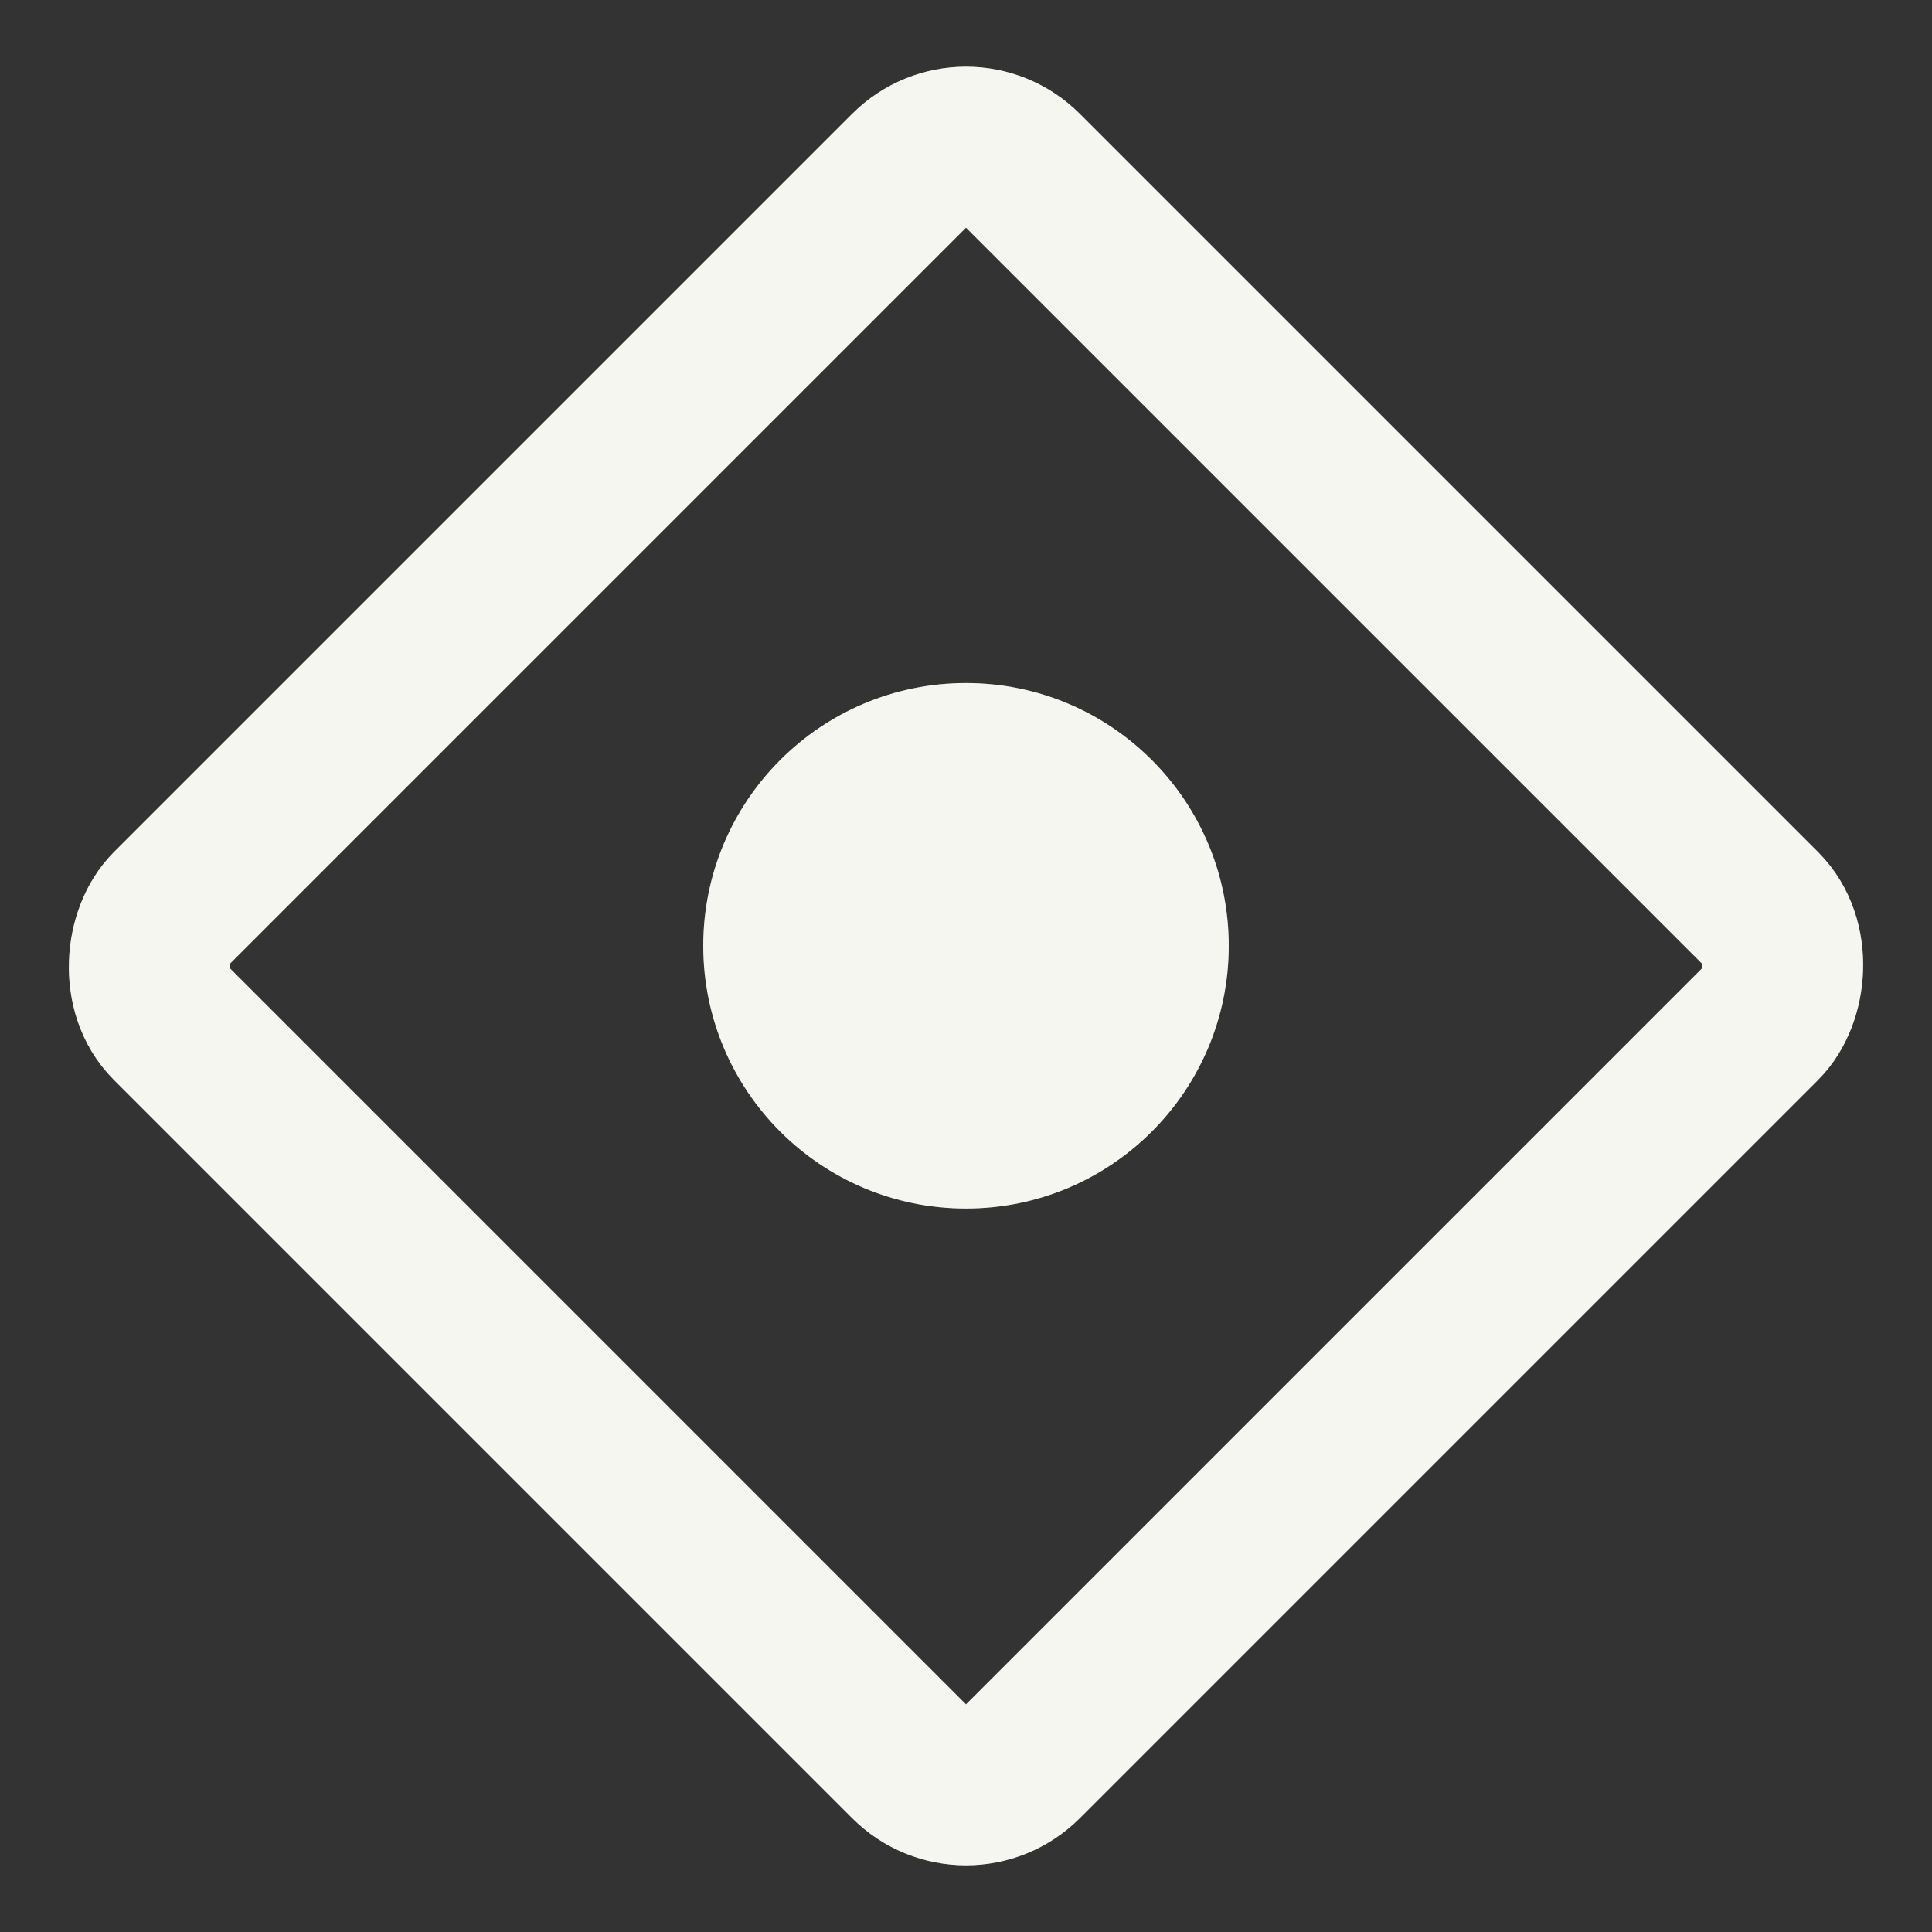 <svg width="24" height="24" viewBox="0 0 24 24" fill="none" xmlns="http://www.w3.org/2000/svg">
<rect x="0" y="0" width="24" height="24" fill="#333333" stroke="none"/>
<rect x="12" y="1.414" width="14.971" height="14.971" rx="1" transform="rotate(45 12 1.414)" stroke="white" stroke-width="2"/>
<rect x="12" y="1.414" width="14.971" height="14.971" rx="1" transform="rotate(45 12 1.414)" stroke="#D5D2B8" stroke-opacity="0.2" stroke-width="2"/>
<circle cx="12" cy="11.749" r="3.264" fill="white"/>
<circle cx="12" cy="11.749" r="3.264" fill="#D5D2B8" fill-opacity="0.2"/>
</svg>
